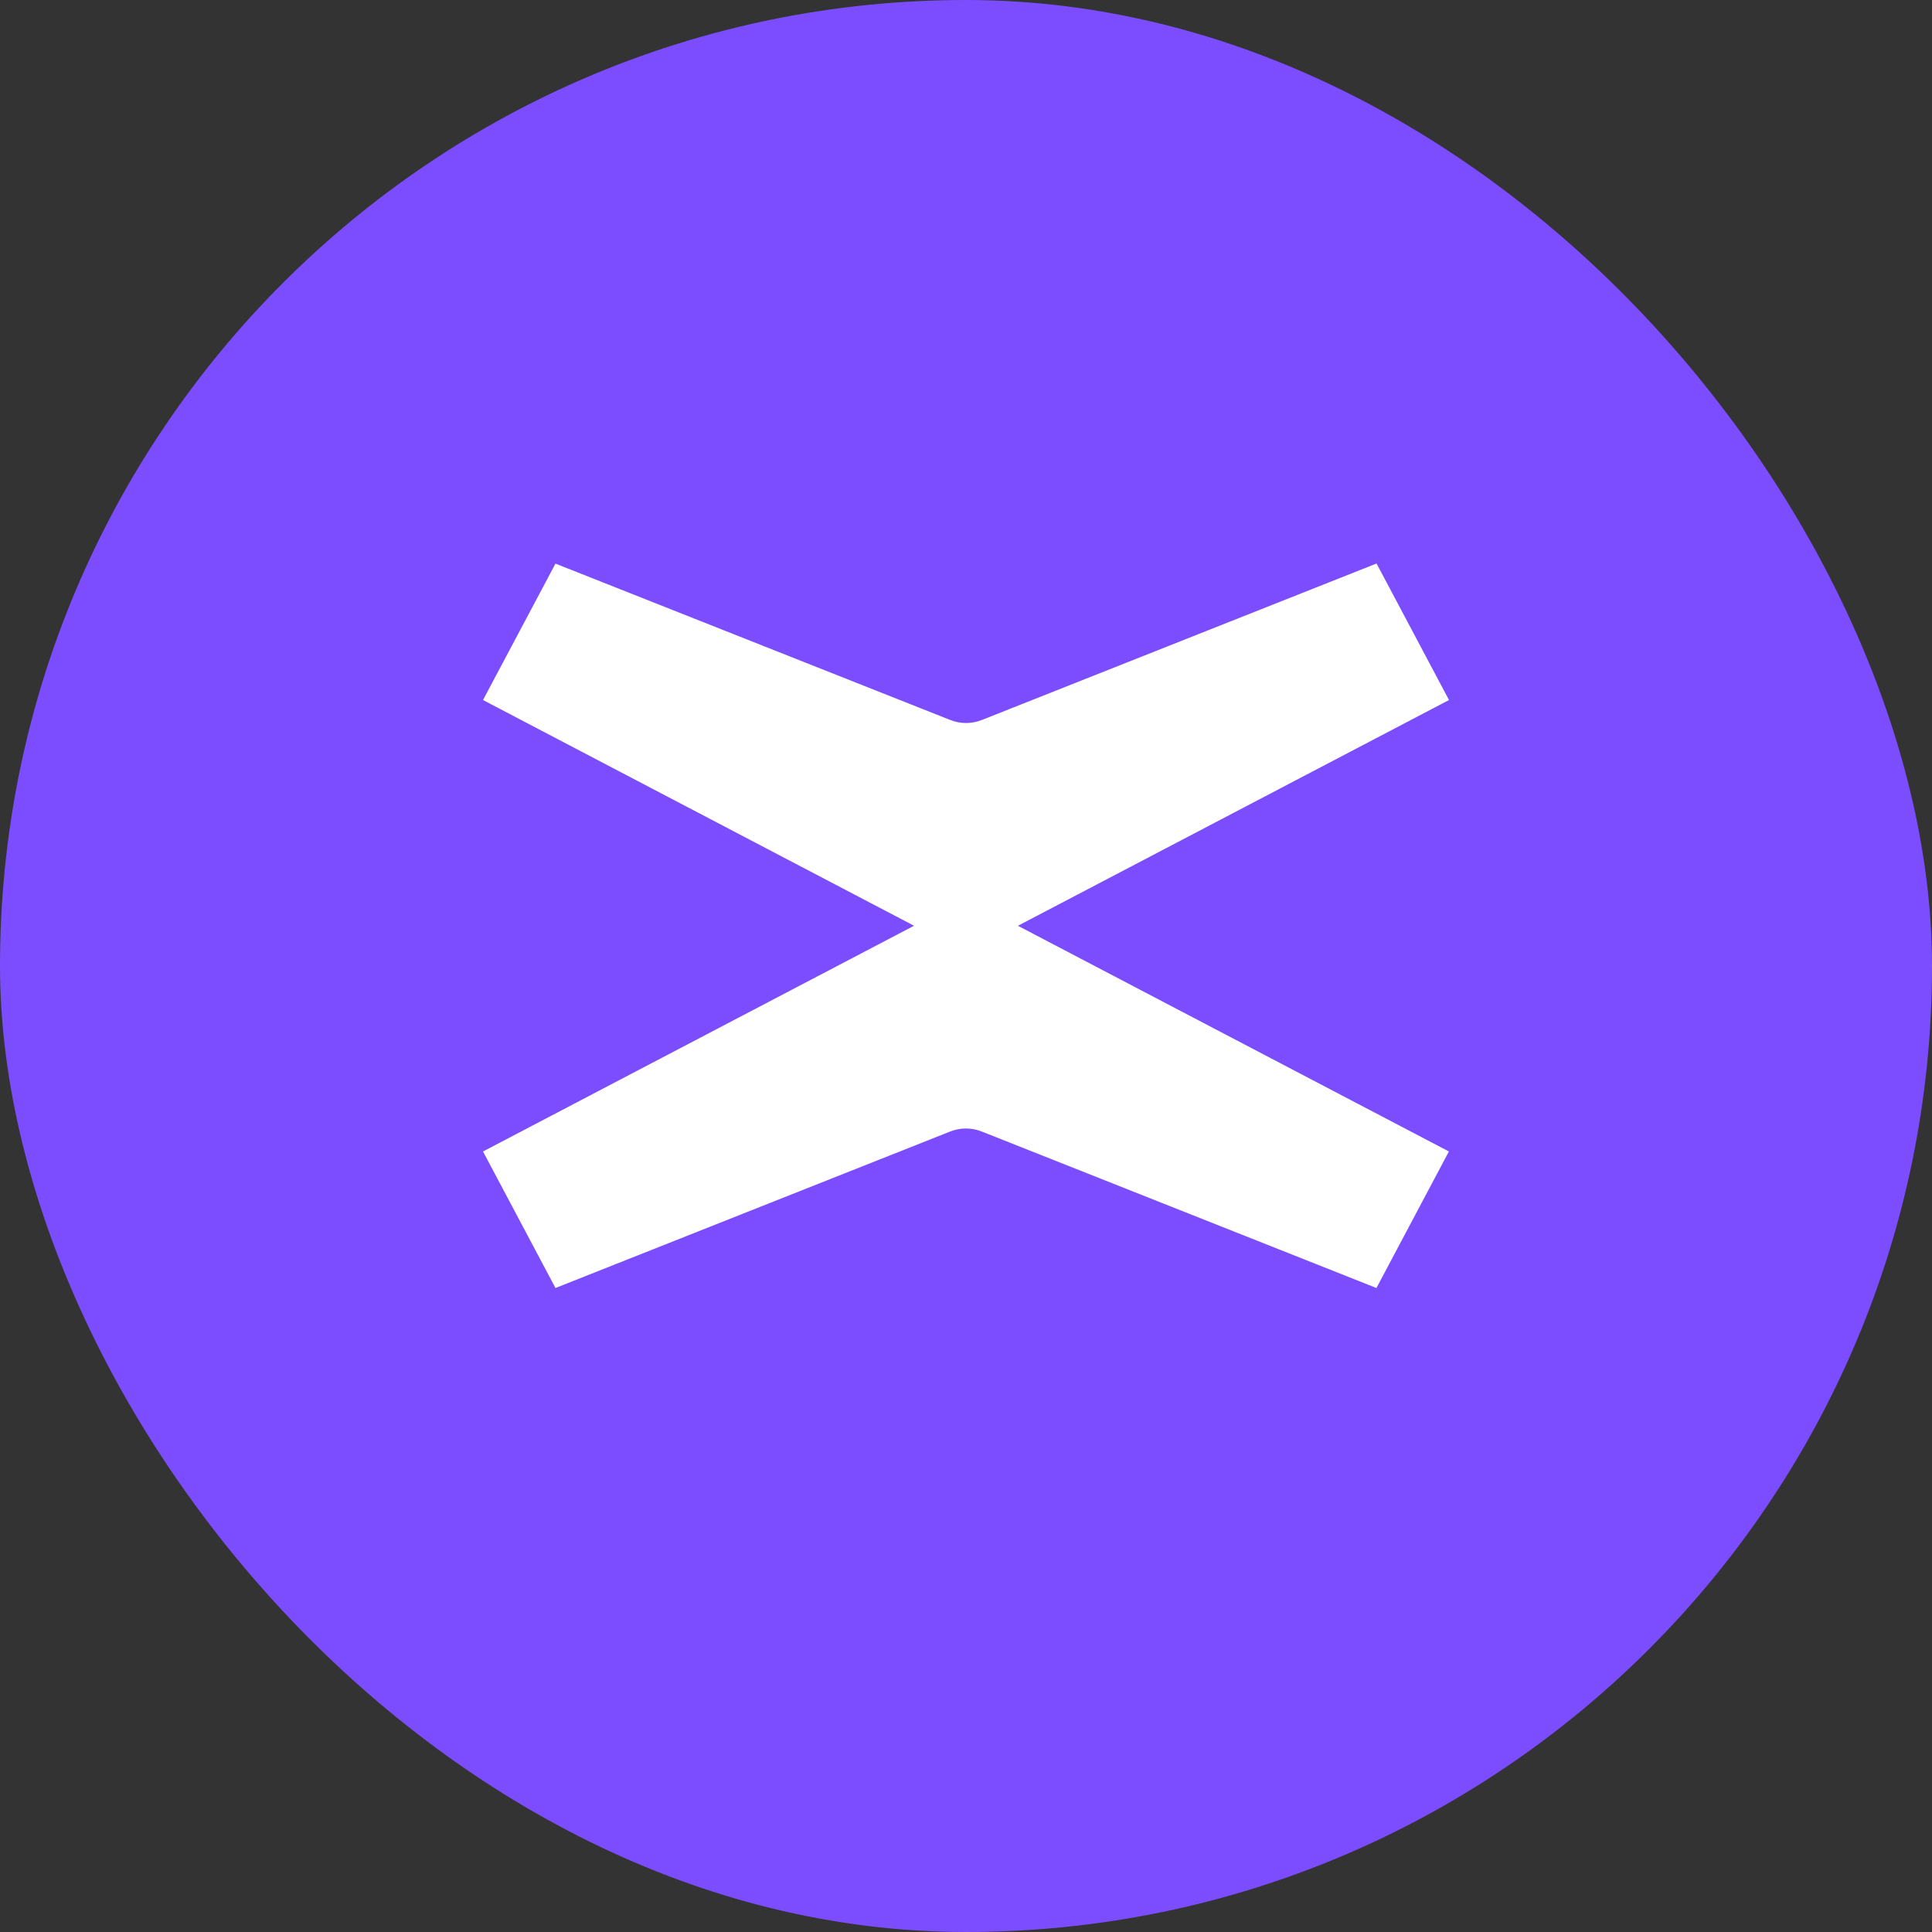<svg fill="none" height="250" viewBox="0 0 250 250" width="250" xmlns="http://www.w3.org/2000/svg"><rect x="0" y="0" width="250" height="250" fill="#333333" stroke="none"/><rect fill="#7c4dff" height="250" rx="125" width="250" x="-0"/><path d="m131.725 119.792 55.775-29.209-9.377-17.666-51.072 20.248c-1.315.522-2.773.522-4.088 0l-51.086-20.234-9.377 17.652 55.775 29.209-55.775 29.208 9.377 17.667 51.072-20.249c1.315-.522 2.773-.522 4.088 0l51.072 20.249 9.377-17.667-55.775-29.208z" fill="#fff"/></svg>